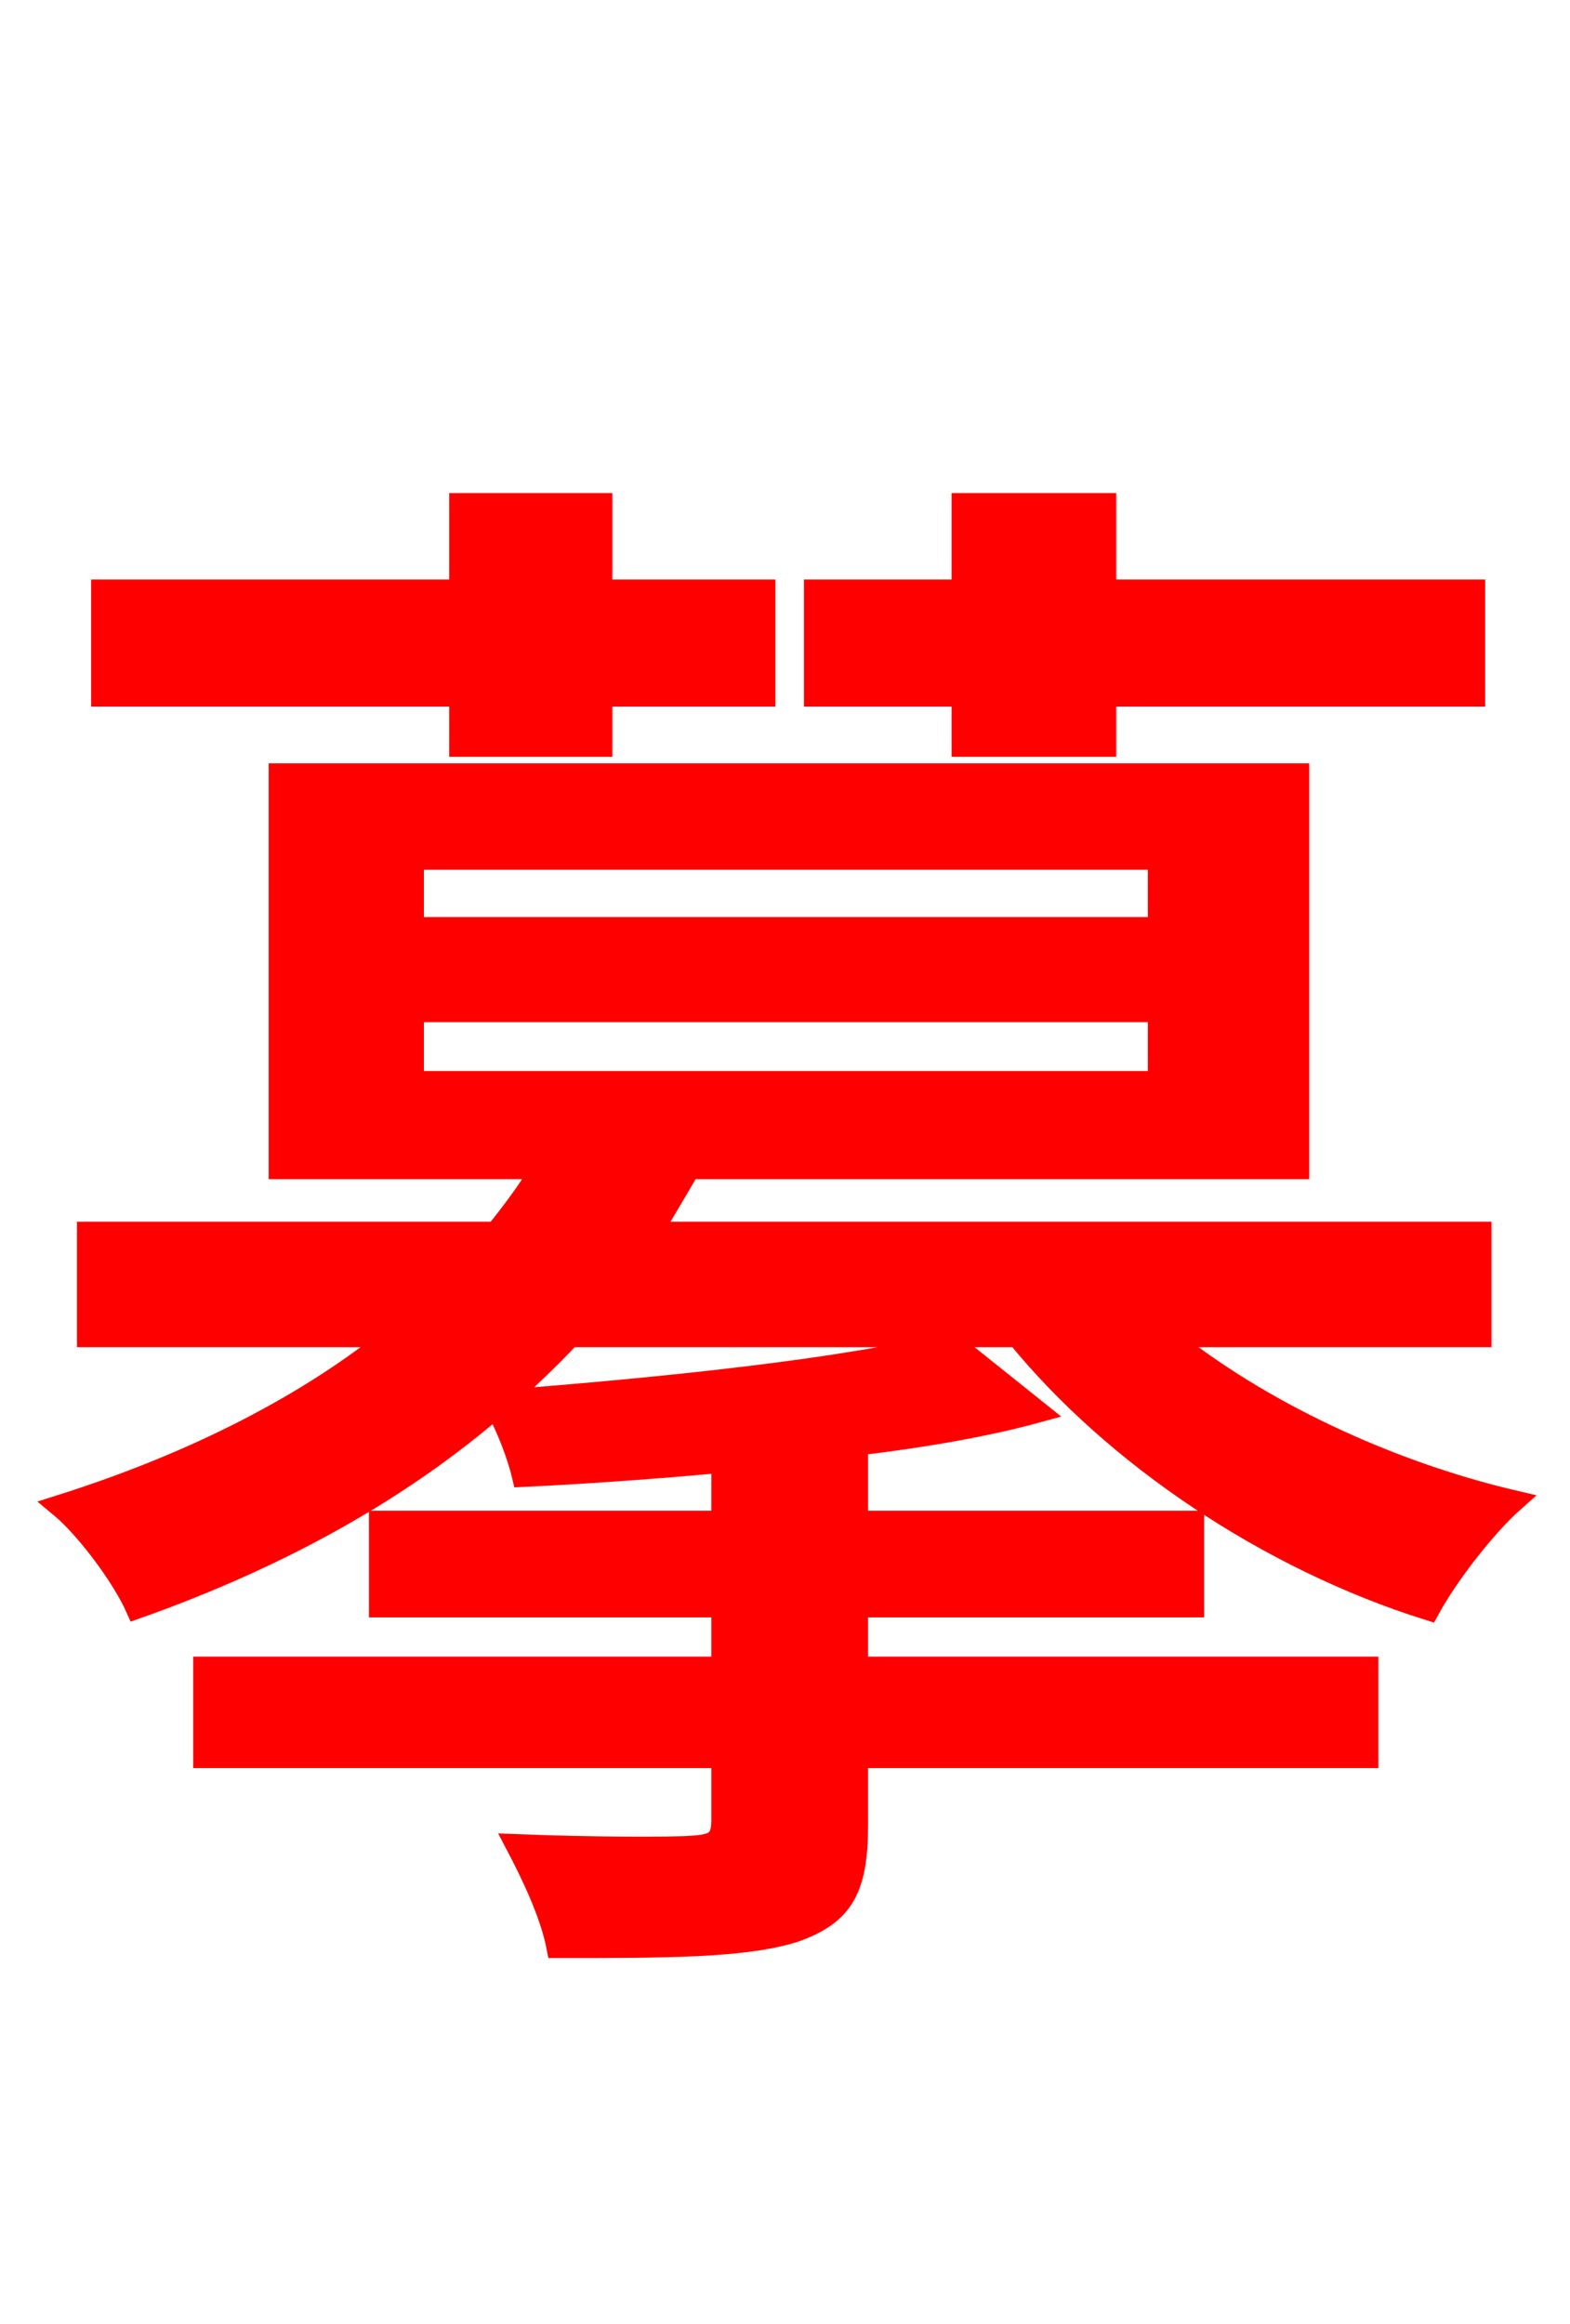 <svg xmlns="http://www.w3.org/2000/svg" xmlns:xlink="http://www.w3.org/1999/xlink" width="72" height="106.56"><path fill="red" stroke="red" d="M44.14 34.20L50.69 34.20L50.69 31.90L67.61 31.90L67.61 27.07L50.69 27.07L50.69 23.11L44.14 23.11L44.14 27.07L37.37 27.07L37.37 31.90L44.14 31.90ZM21.10 34.20L27.58 34.20L27.58 31.90L35.06 31.90L35.06 27.07L27.58 27.07L27.58 23.11L21.10 23.11L21.10 27.07L4.68 27.07L4.68 31.90L21.10 31.90ZM18.94 46.37L53.14 46.37L53.14 49.61L18.94 49.61ZM18.94 39.38L53.14 39.38L53.14 42.55L18.94 42.55ZM67.90 61.27L67.90 56.52L29.88 56.52C30.46 55.51 31.03 54.58 31.61 53.57L59.54 53.57L59.54 35.50L12.82 35.50L12.82 53.57L24.84 53.57C24.26 54.58 23.54 55.51 22.75 56.52L4.03 56.52L4.03 61.27L18.00 61.27C14.26 64.30 9.14 67.03 2.74 69.05C3.96 70.06 5.62 72.29 6.26 73.73C13.18 71.28 18.58 68.11 22.75 64.51C23.26 65.45 23.76 66.74 23.98 67.68C26.86 67.54 30.02 67.32 33.12 67.03L33.12 69.77L17.42 69.77L17.42 73.66L33.12 73.66L33.12 76.46L9.36 76.46L9.36 80.57L33.12 80.57L33.12 83.45C33.12 84.38 32.83 84.60 31.75 84.67C30.82 84.74 27.29 84.74 23.69 84.60C24.41 85.97 25.27 87.77 25.56 89.28C30.60 89.28 34.13 89.28 36.43 88.56C38.66 87.77 39.31 86.62 39.31 83.66L39.31 80.57L62.71 80.57L62.71 76.46L39.31 76.46L39.31 73.66L54.72 73.66L54.72 69.77L39.31 69.77L39.31 66.24C42.34 65.88 45.22 65.38 47.59 64.73L43.63 61.56C38.95 62.78 30.46 63.65 23.11 64.22C24.19 63.22 25.20 62.28 26.14 61.27L46.66 61.27C51.12 66.74 58.18 71.50 65.52 73.80C66.38 72.22 68.11 69.98 69.41 68.83C63.58 67.46 57.67 64.66 53.50 61.27Z"/></svg>
